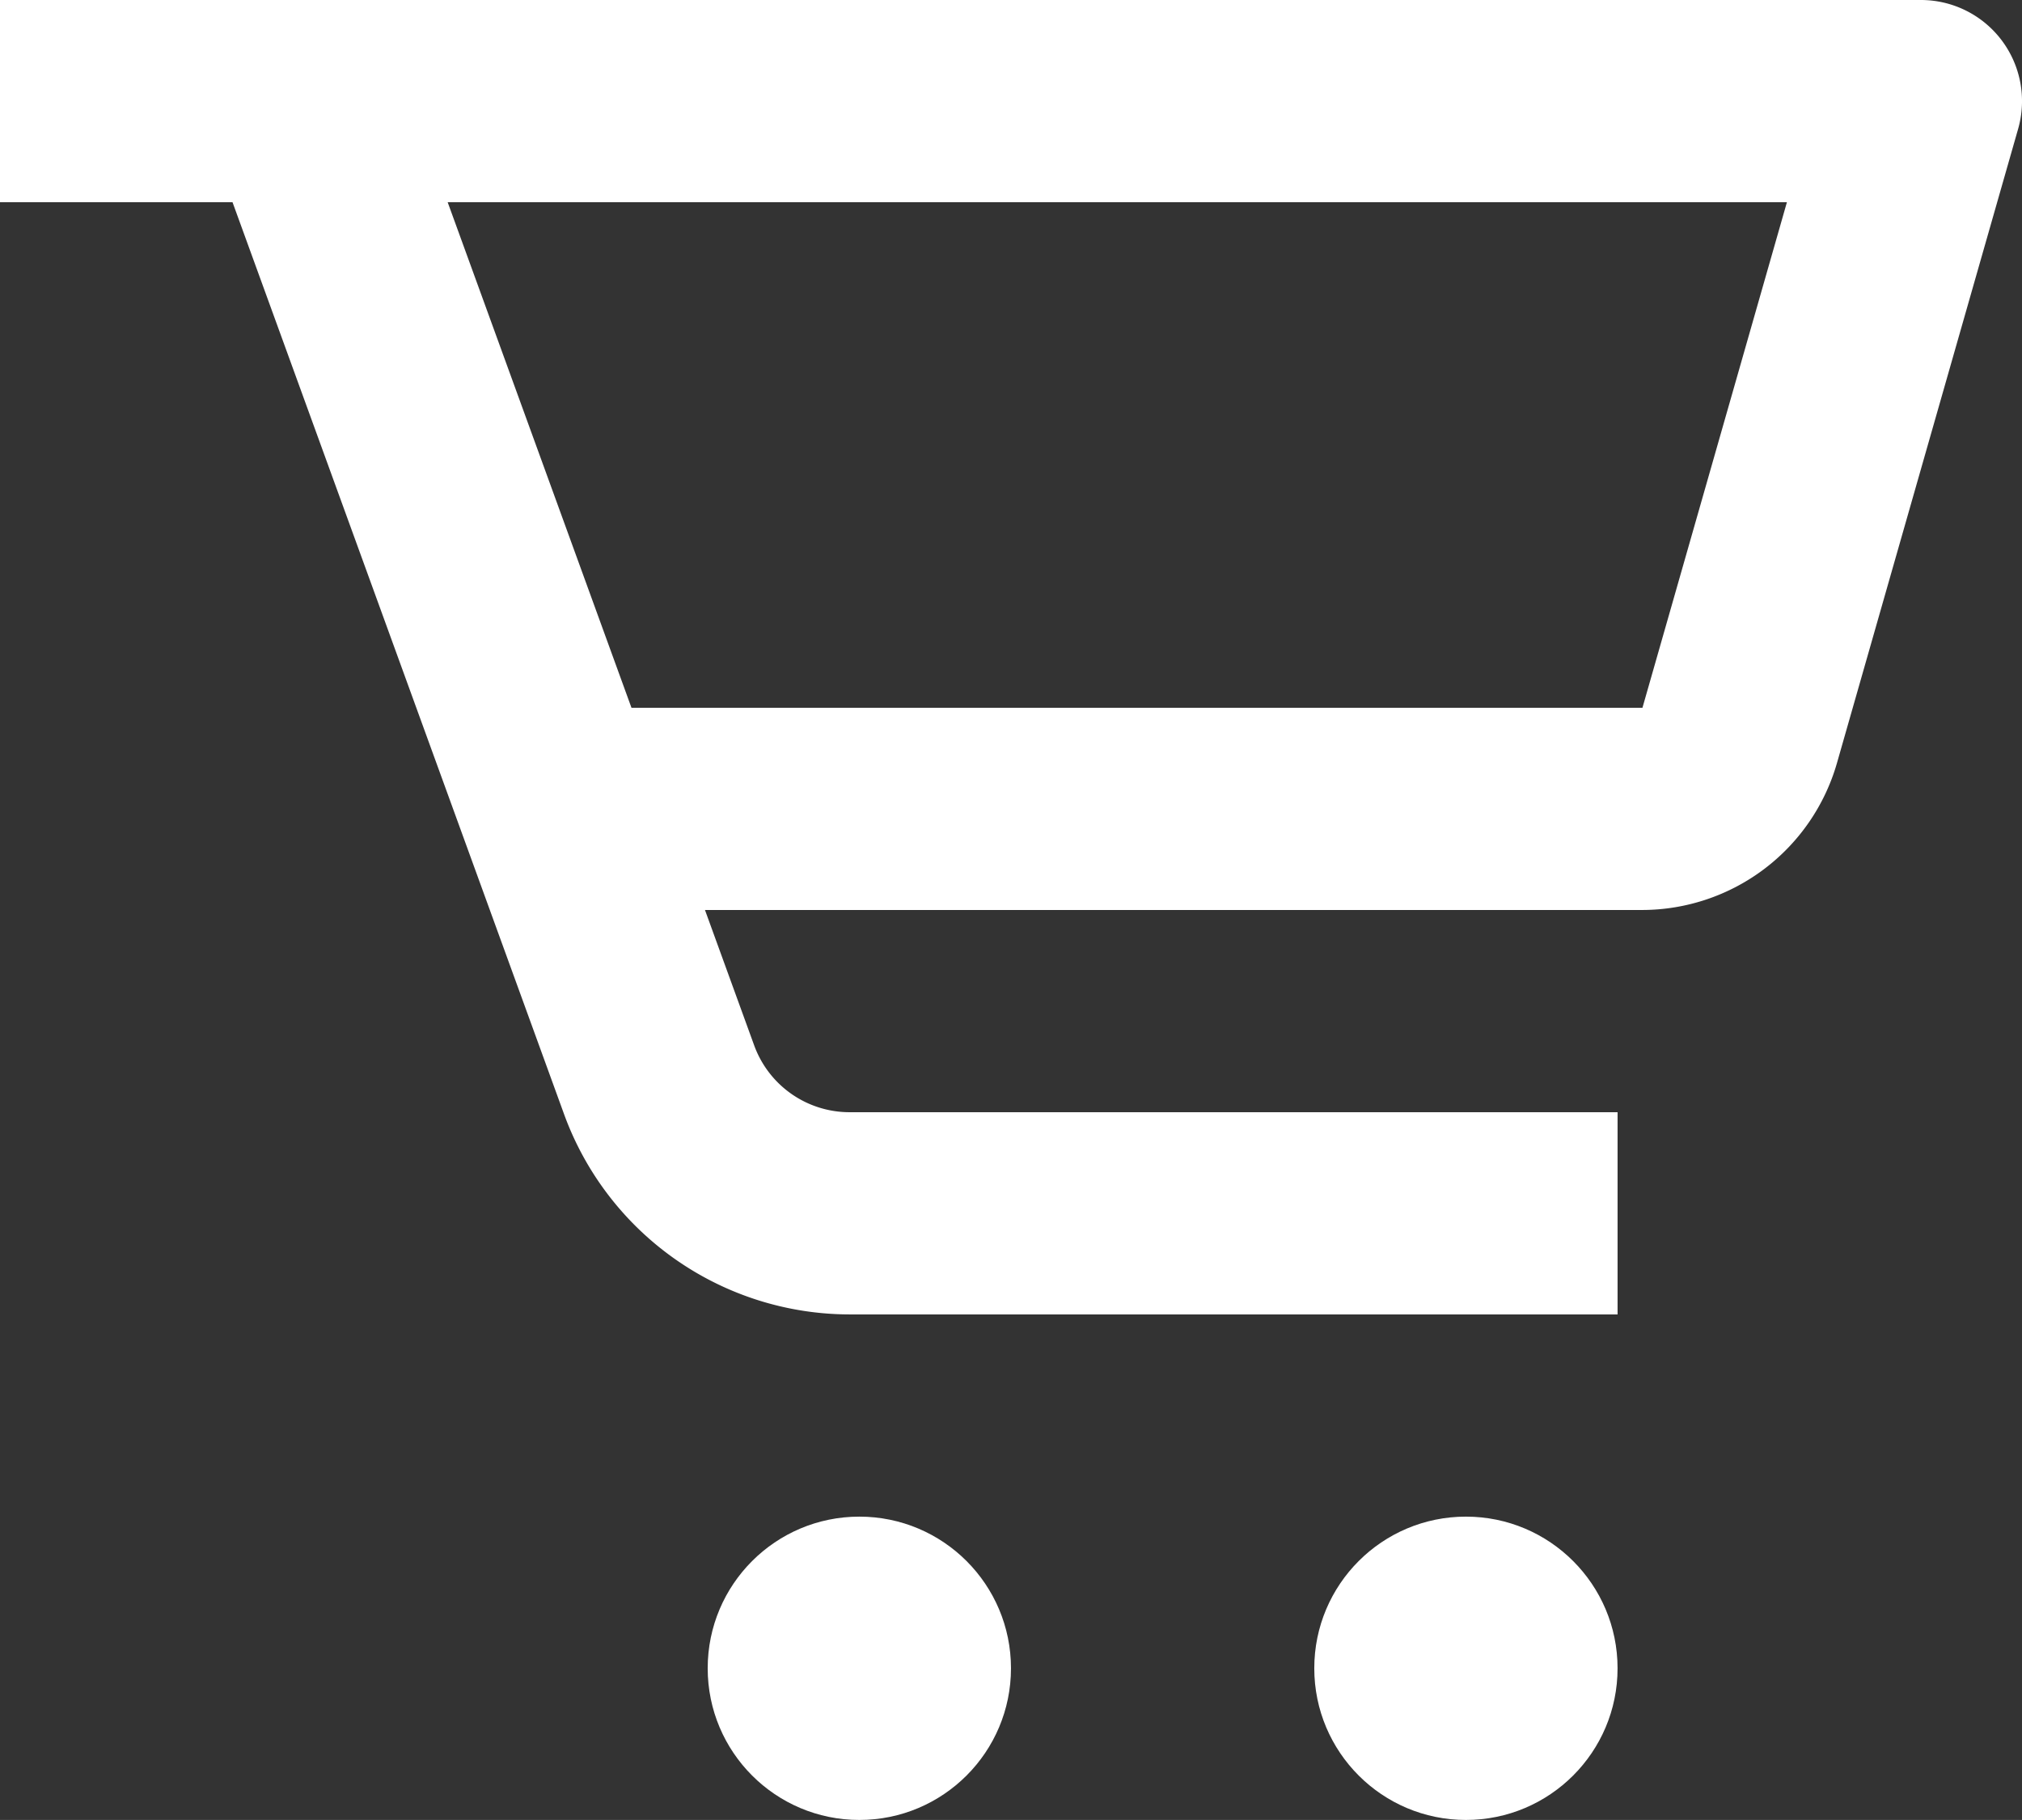 <svg id="Carrito" xmlns="http://www.w3.org/2000/svg" width="136.527" height="122.872" viewBox="0 0 136.527 122.872">
  <rect x="0" y="0" width="136.527" height="122.872" fill="#333333" stroke="none"/>
  <path id="Trazado_77" data-name="Trazado 77" d="M17.7,17.652,40.1,79.259A20.543,20.543,0,0,0,59.347,92.741H111.22V79.089H59.347A6.853,6.853,0,0,1,52.931,74.6L49.6,65.436h63.3a13.7,13.7,0,0,0,13.127-9.9L138.266,12.7A6.827,6.827,0,0,0,131.7,4H2V17.652H17.7Zm95.2,34.131H44.637L32.227,17.652h90.427Z" transform="translate(-2 -4)" fill="#fff"/>
  <ellipse id="Elipse_32" data-name="Elipse 32" cx="10.239" cy="10.239" rx="10.239" ry="10.239" transform="translate(47.784 102.393)" fill="#fff"/>
  <ellipse id="Elipse_33" data-name="Elipse 33" cx="10.239" cy="10.239" rx="10.239" ry="10.239" transform="translate(88.741 102.393)" fill="#fff"/>
</svg>
